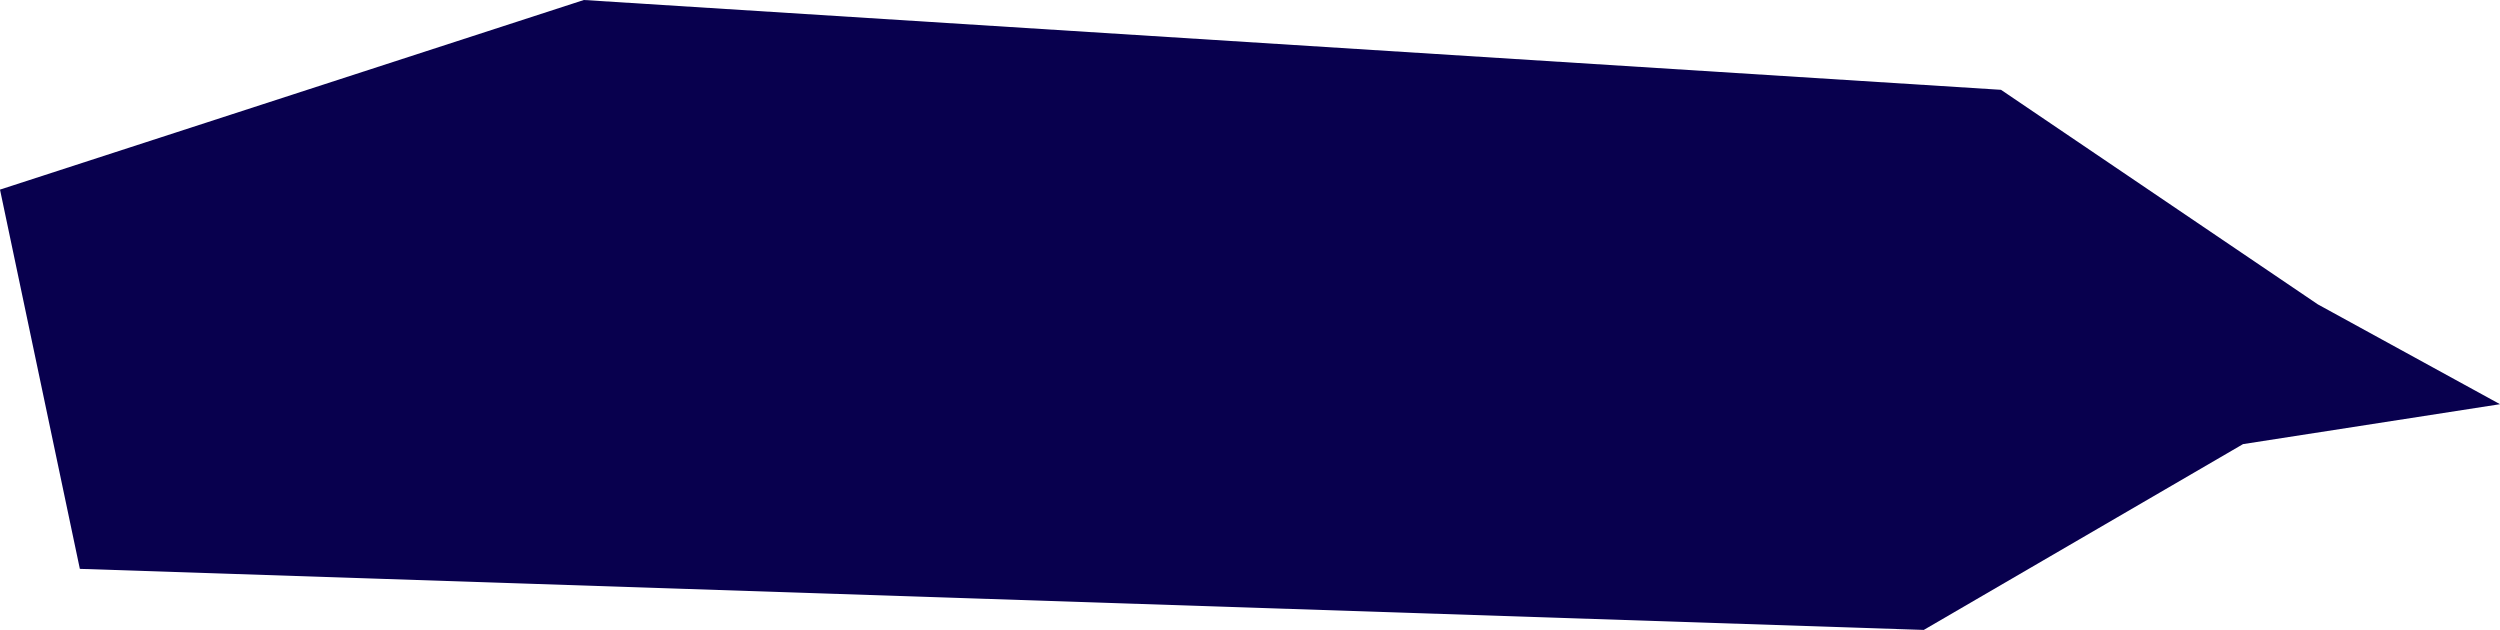 <svg id="8343fe25-d53d-4f81-bd02-4aea1c254823" data-name="圖層 1" xmlns="http://www.w3.org/2000/svg" viewBox="0 0 710.41 179"><defs><style>.\34 6370557-b64e-4cd8-88d1-09f94236103c{fill:#08004e;}</style></defs><title>about</title><polygon class="46370557-b64e-4cd8-88d1-09f94236103c" points="658.66 86.5 710.41 114.86 637.39 126.2 546.67 179 22.69 161.65 0 53.88 165.91 0 568.61 25.52 658.66 86.5"/></svg>